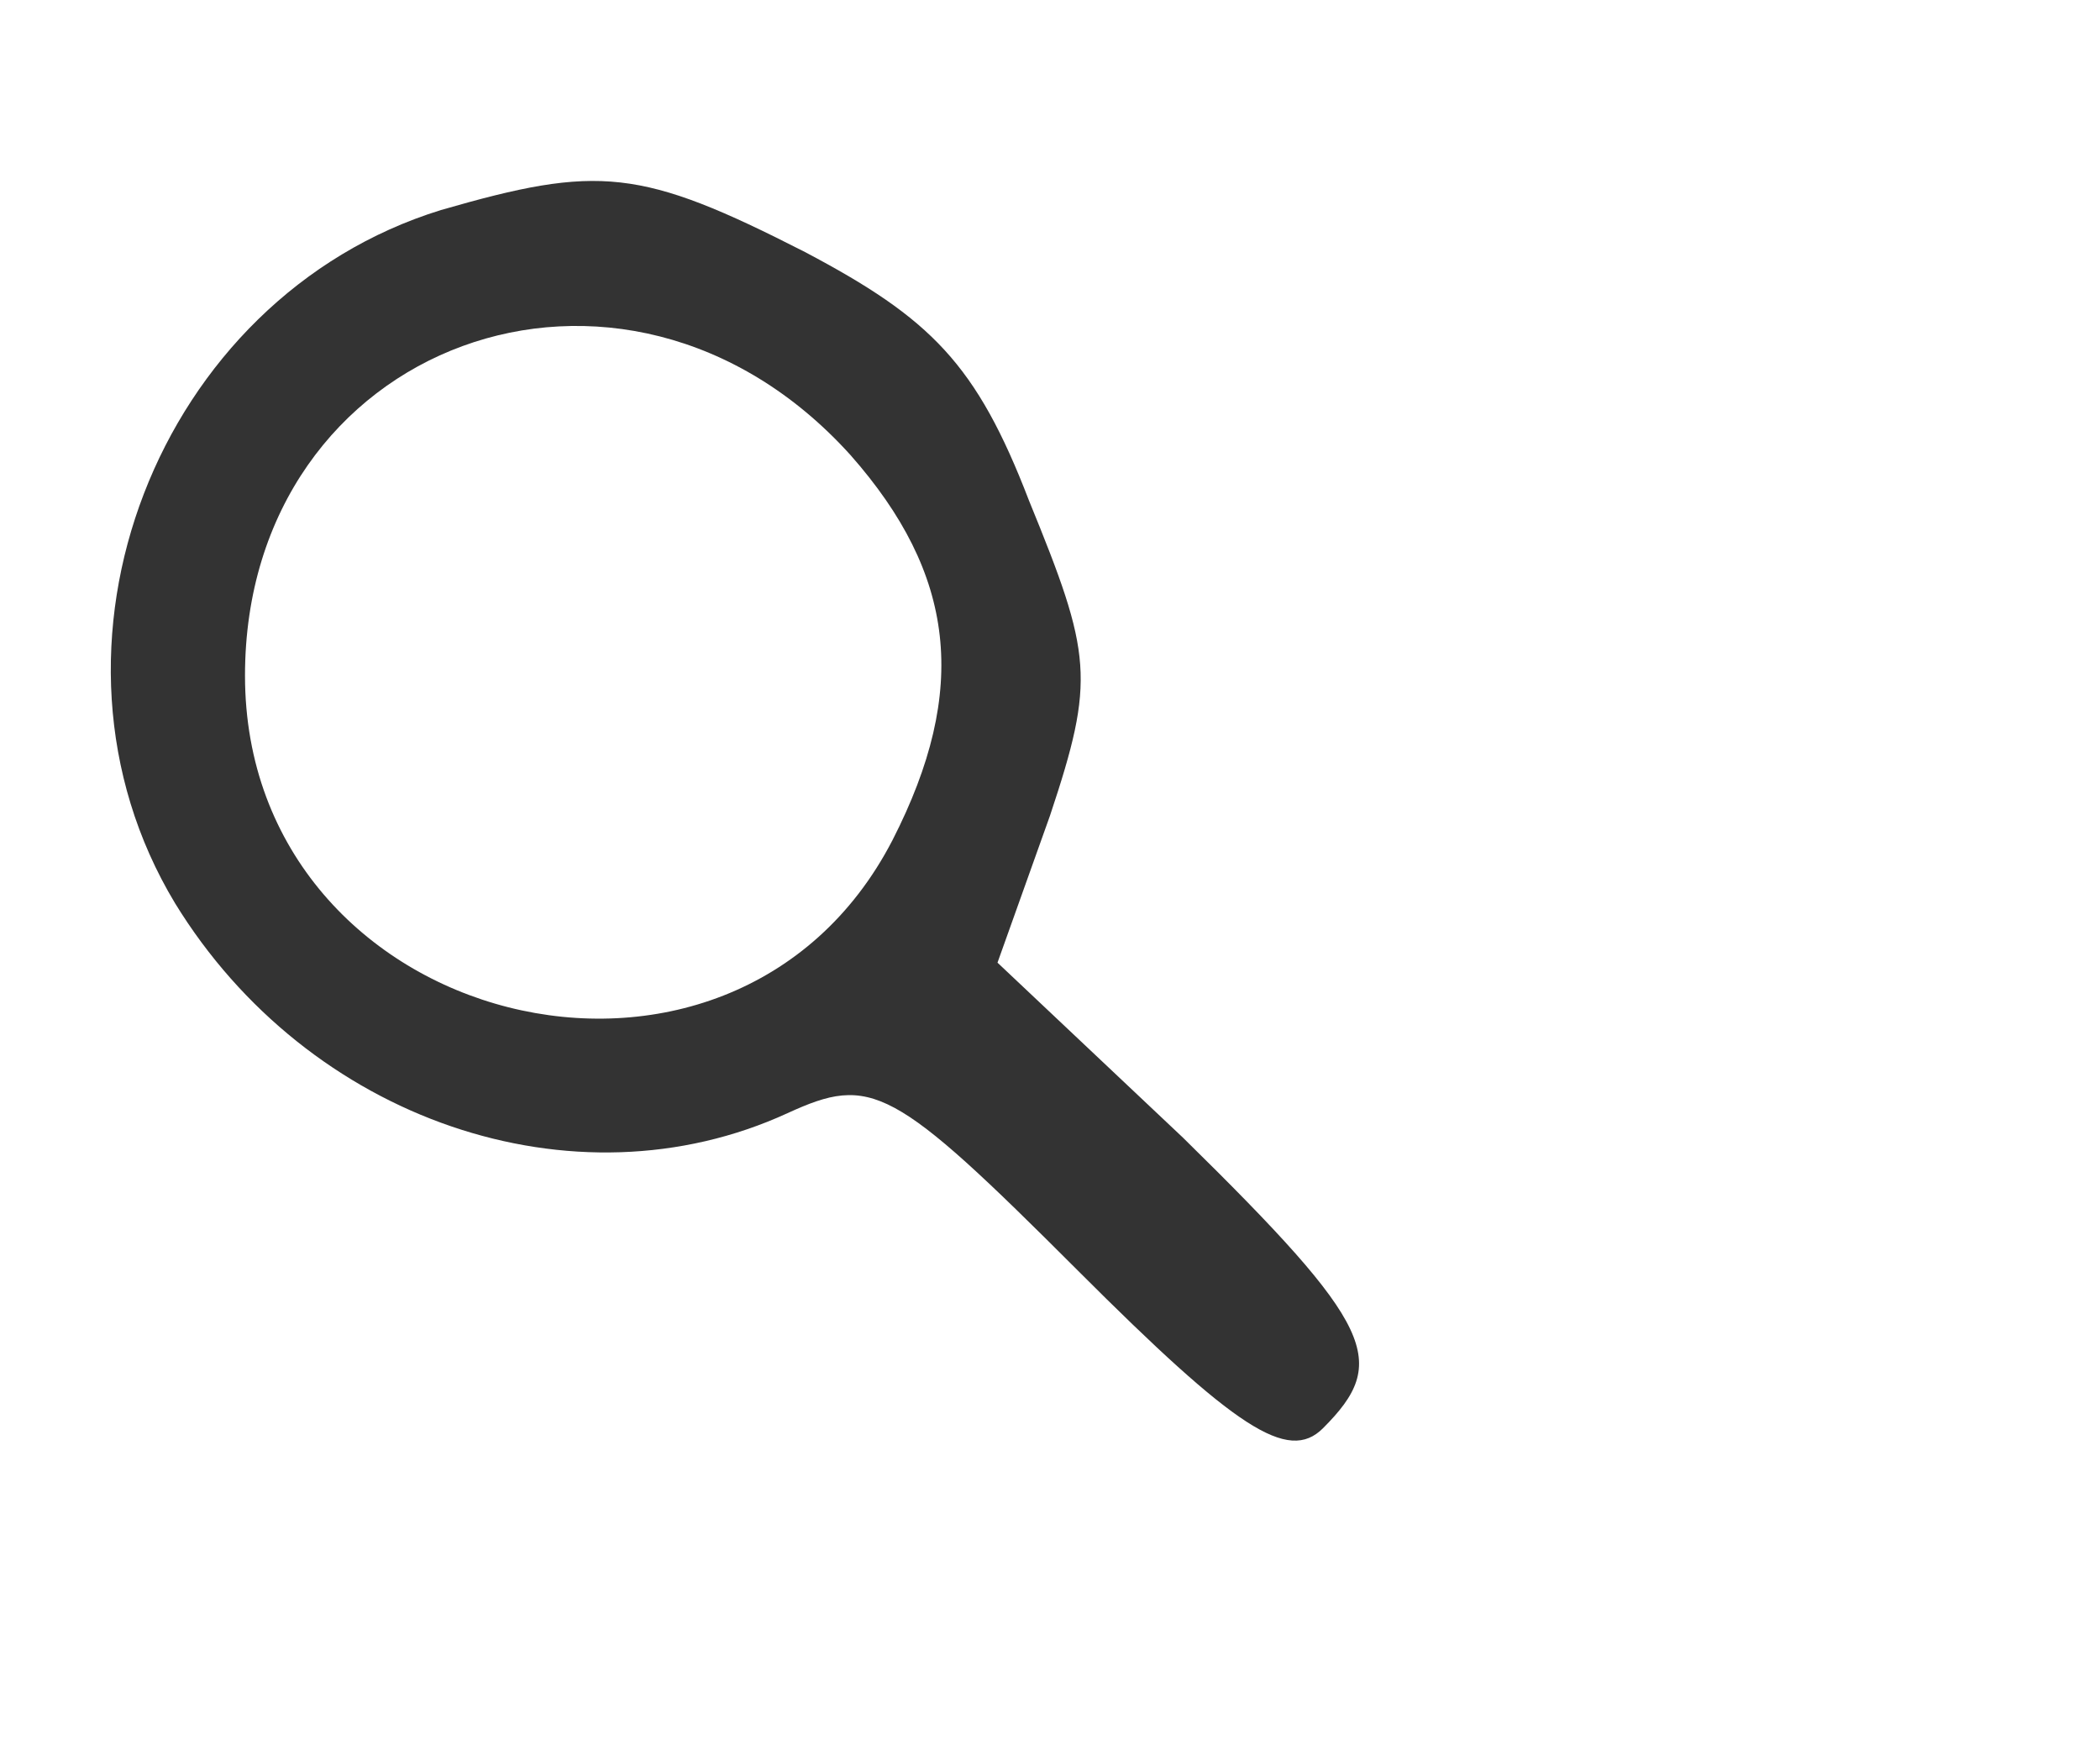 <?xml version="1.0" standalone="no"?>
<!DOCTYPE svg PUBLIC "-//W3C//DTD SVG 20010904//EN"
 "http://www.w3.org/TR/2001/REC-SVG-20010904/DTD/svg10.dtd">
<svg version="1.0" xmlns="http://www.w3.org/2000/svg"
 width="45pt" height="50" viewproducto="0 0 45 50"
 preserveAspectRatio="xMidYMid meet">

<g transform="translate(0,50) scale(0.1,-0.1)"
fill="#333333" stroke="none">
<path d="M126 440 c-81 -25 -120 -125 -76 -198 38 -62 114 -88 175 -60 24 11
30 8 83 -45 45 -45 60 -55 70 -45 19 19 15 29 -40 83 l-53 50 15 42 c13 39 12
46 -6 90 -15 39 -28 52 -64 71 -47 24 -59 25 -104 12z m117 -70 c30 -34 34
-67 12 -110 -46 -89 -185 -54 -185 47 0 95 108 135 173 63z"/>
</g>
</svg>
